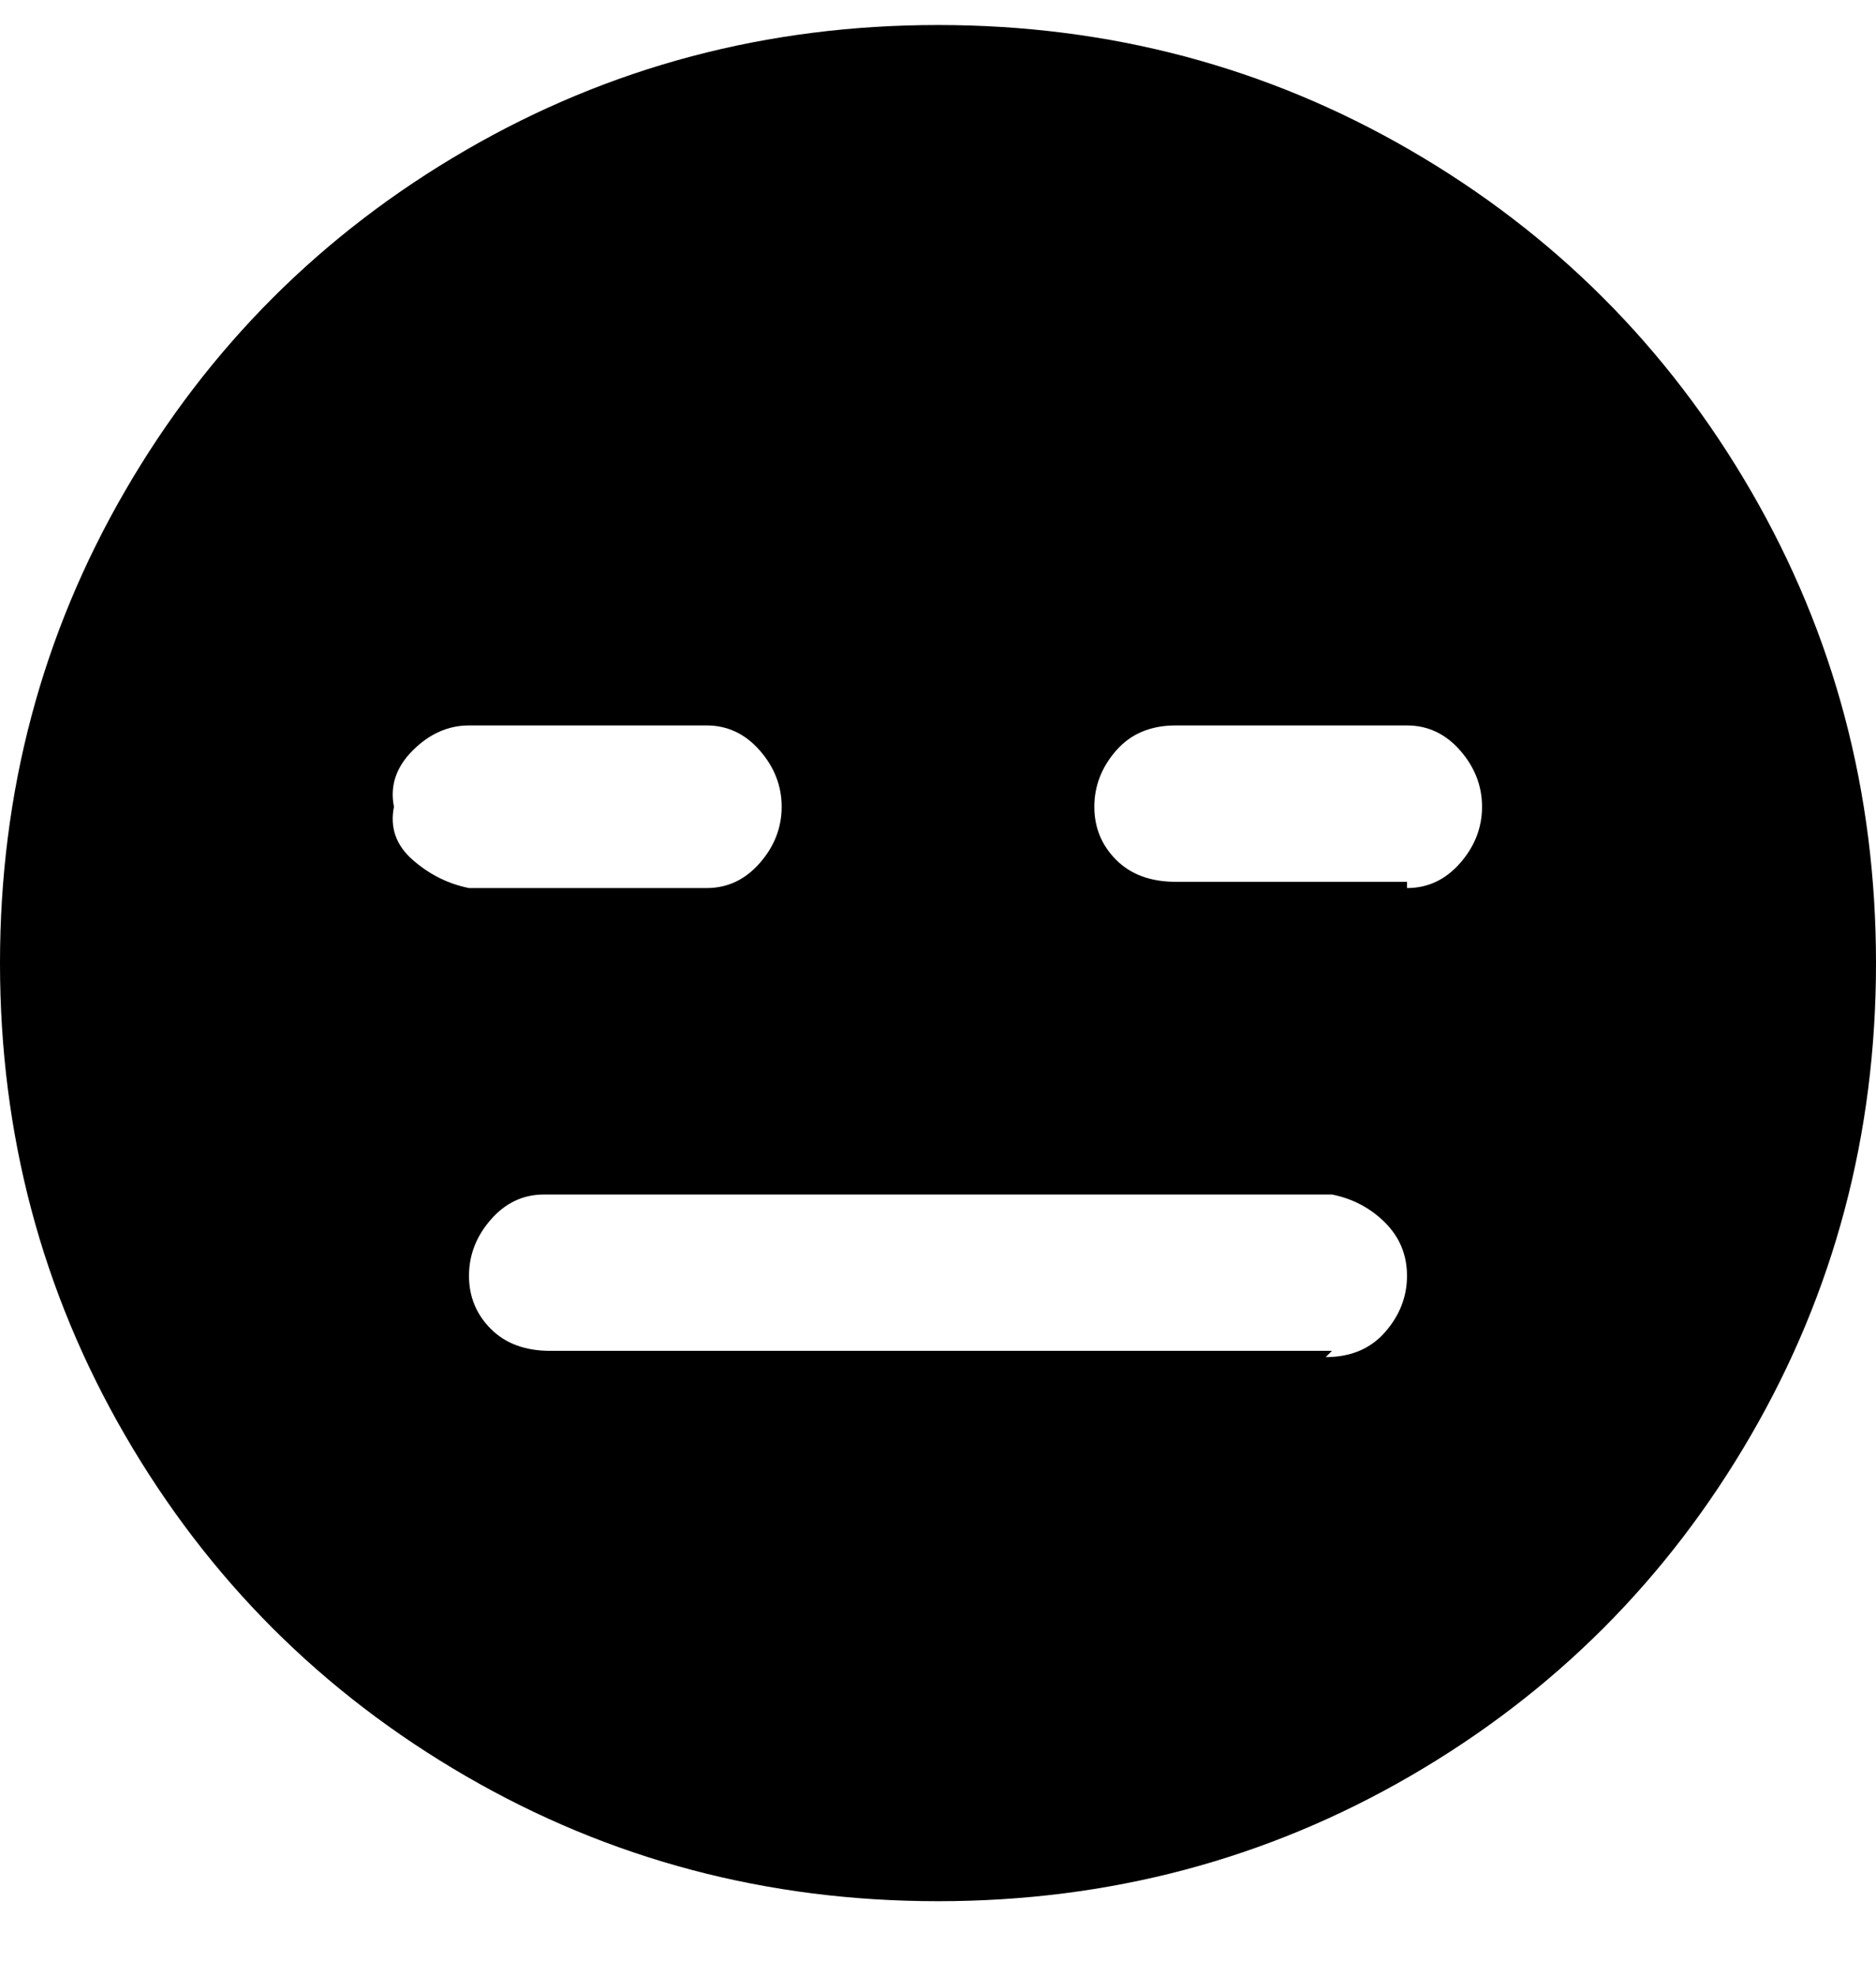 <svg viewBox="0 0 300 316" xmlns="http://www.w3.org/2000/svg"><path d="M150 4q-41 0-75.5 20T20 78.5Q0 113 0 154t20 75.5Q40 264 74.5 284t75.5 20q41 0 75.5-20t54.5-54.5q20-34.5 20-75.5t-20-75.5Q260 44 225.5 24T150 4zM63 129q-1-5 3-9t9-4h38q5 0 8.5 4t3.5 9q0 5-3.5 9t-8.5 4H75q-5-1-9-4.5t-3-8.5zm150 87H88q-6 0-9.5-3.5T75 204q0-5 3.5-9t8.5-4h126q5 1 8.5 4.5t3.5 8.5q0 5-3.5 9t-9.5 4l1-1zm12-75h-37q-6 0-9.5-3.5T175 129q0-5 3.5-9t9.5-4h37q5 0 8.5 4t3.5 9q0 5-3.5 9t-8.5 4v-1z"/></svg>